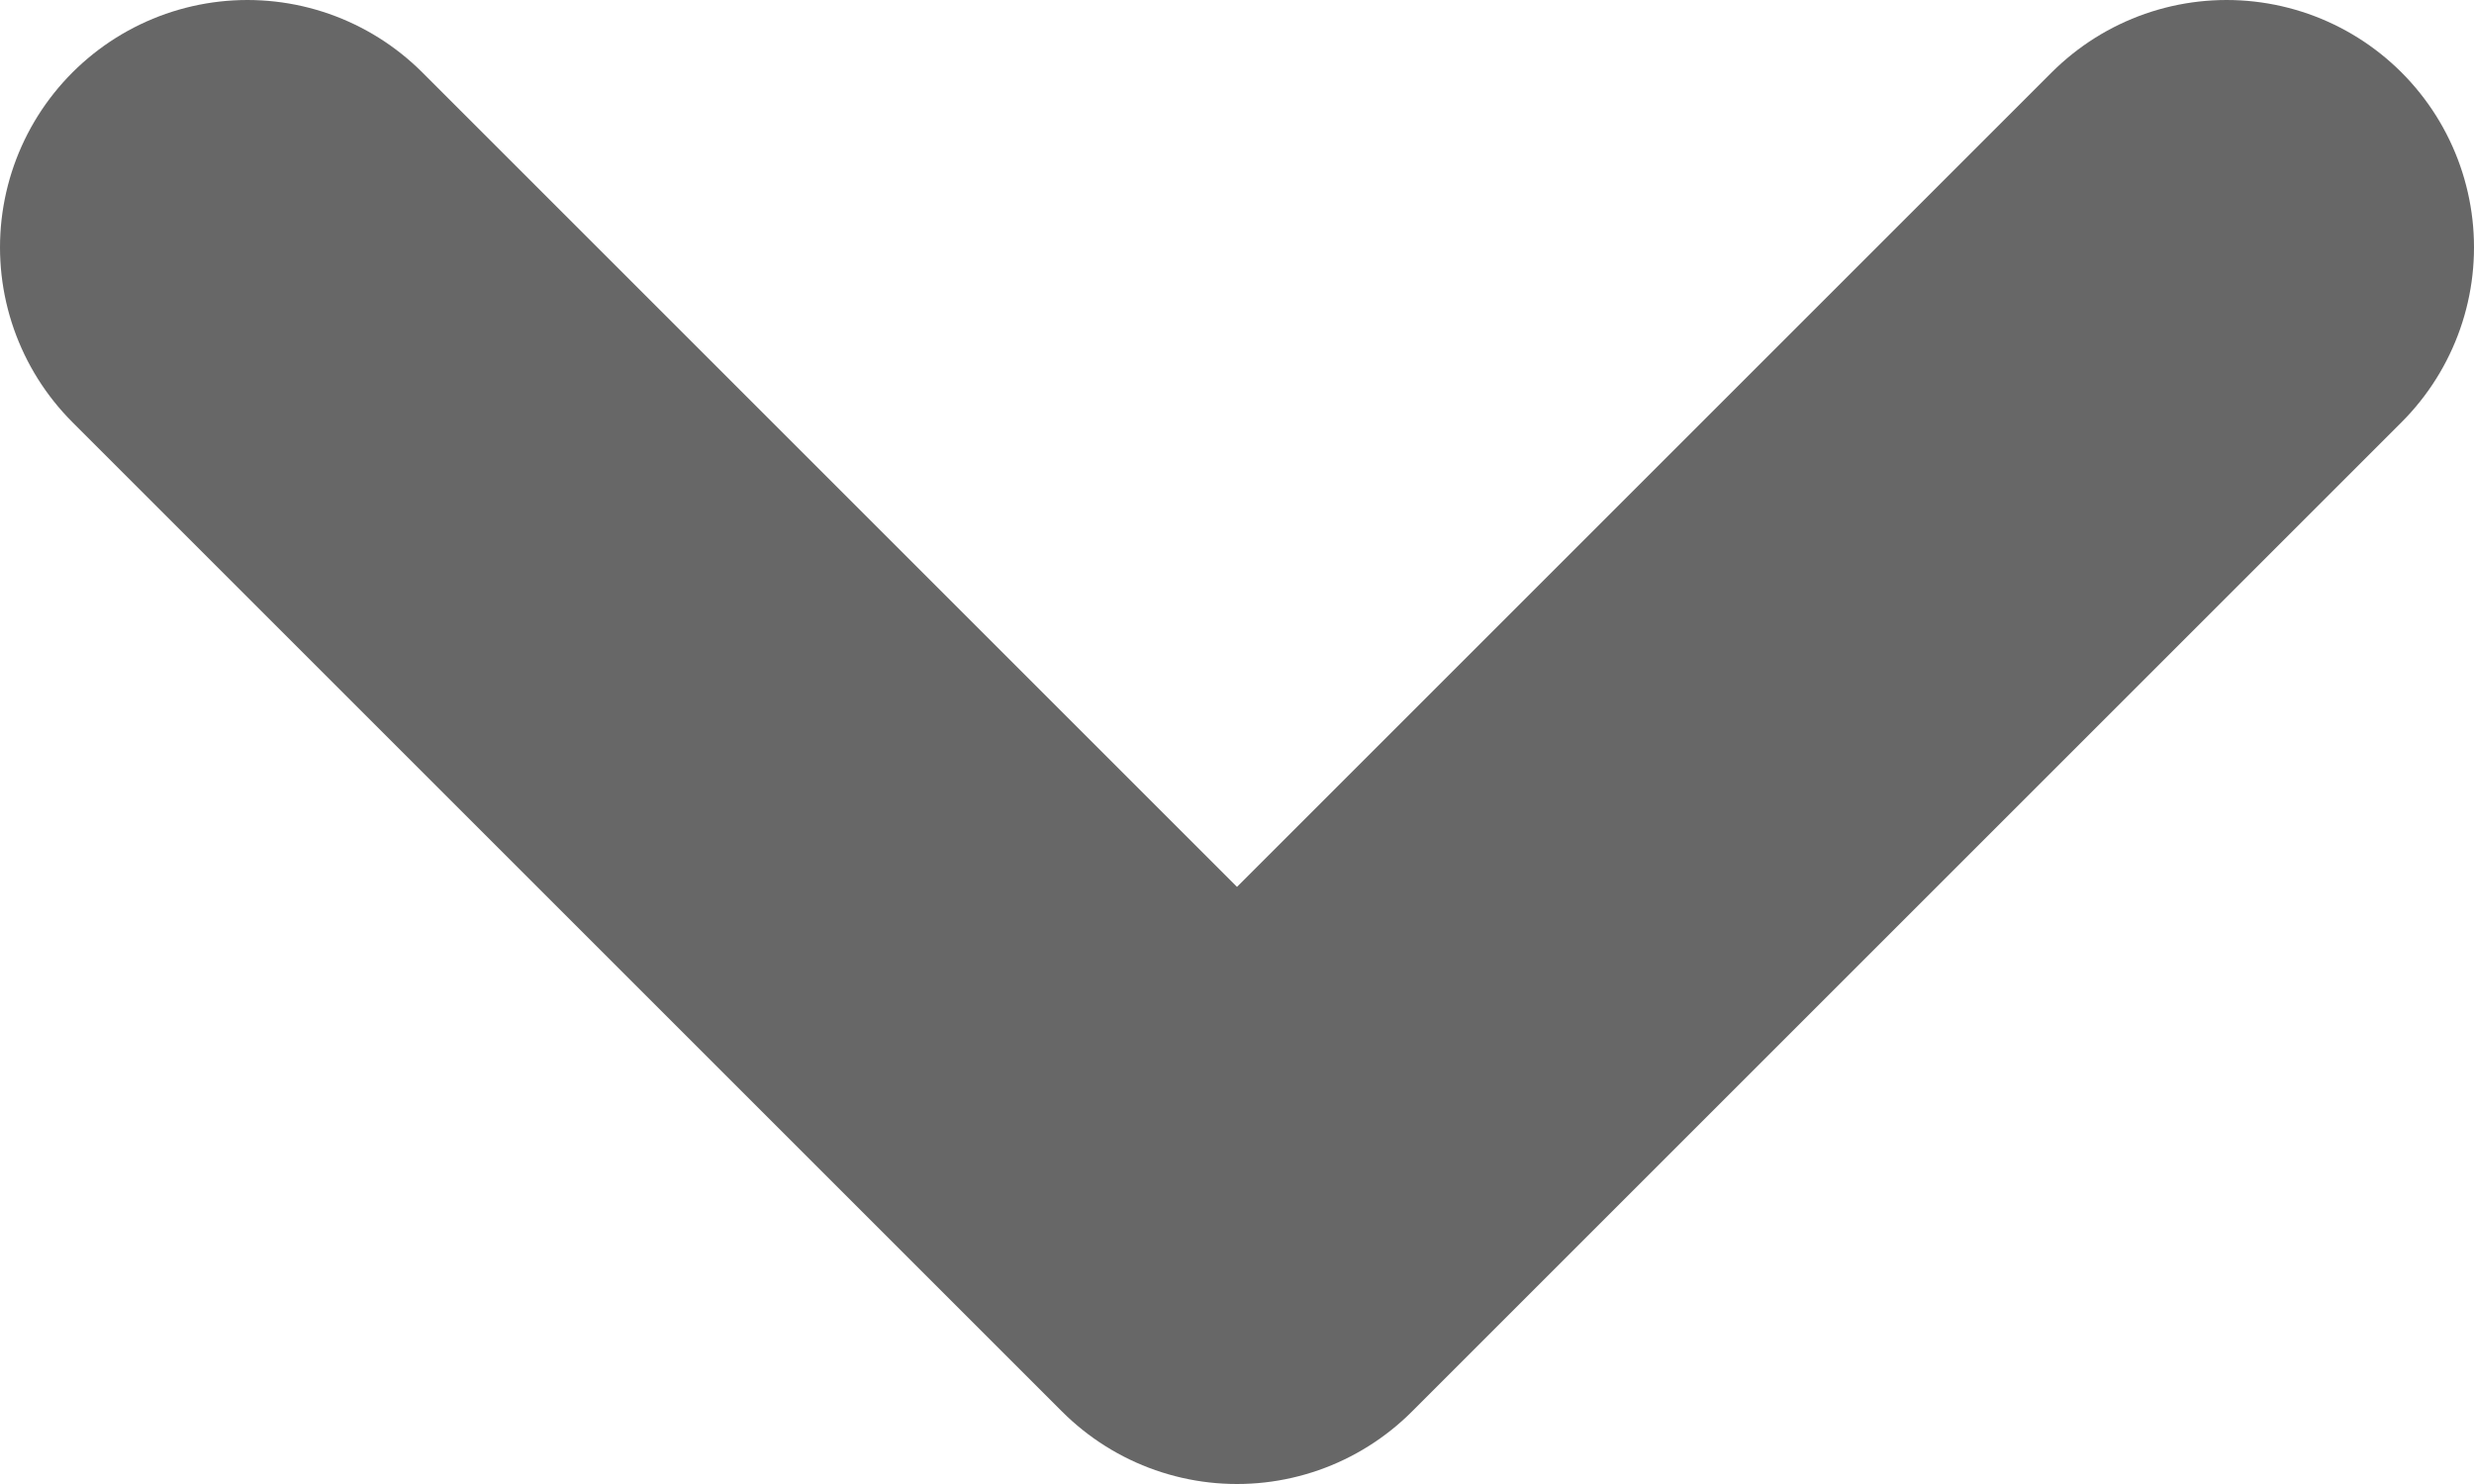 <svg xmlns="http://www.w3.org/2000/svg" width="10" height="6" viewBox="0 0 10 6"><defs><style>.a{fill:none;stroke:#676767;stroke-linecap:round;stroke-linejoin:round;stroke-width:2px;}</style></defs><path class="a" d="M944,24l4,4,4-4" transform="translate(-943 -23)"/></svg>